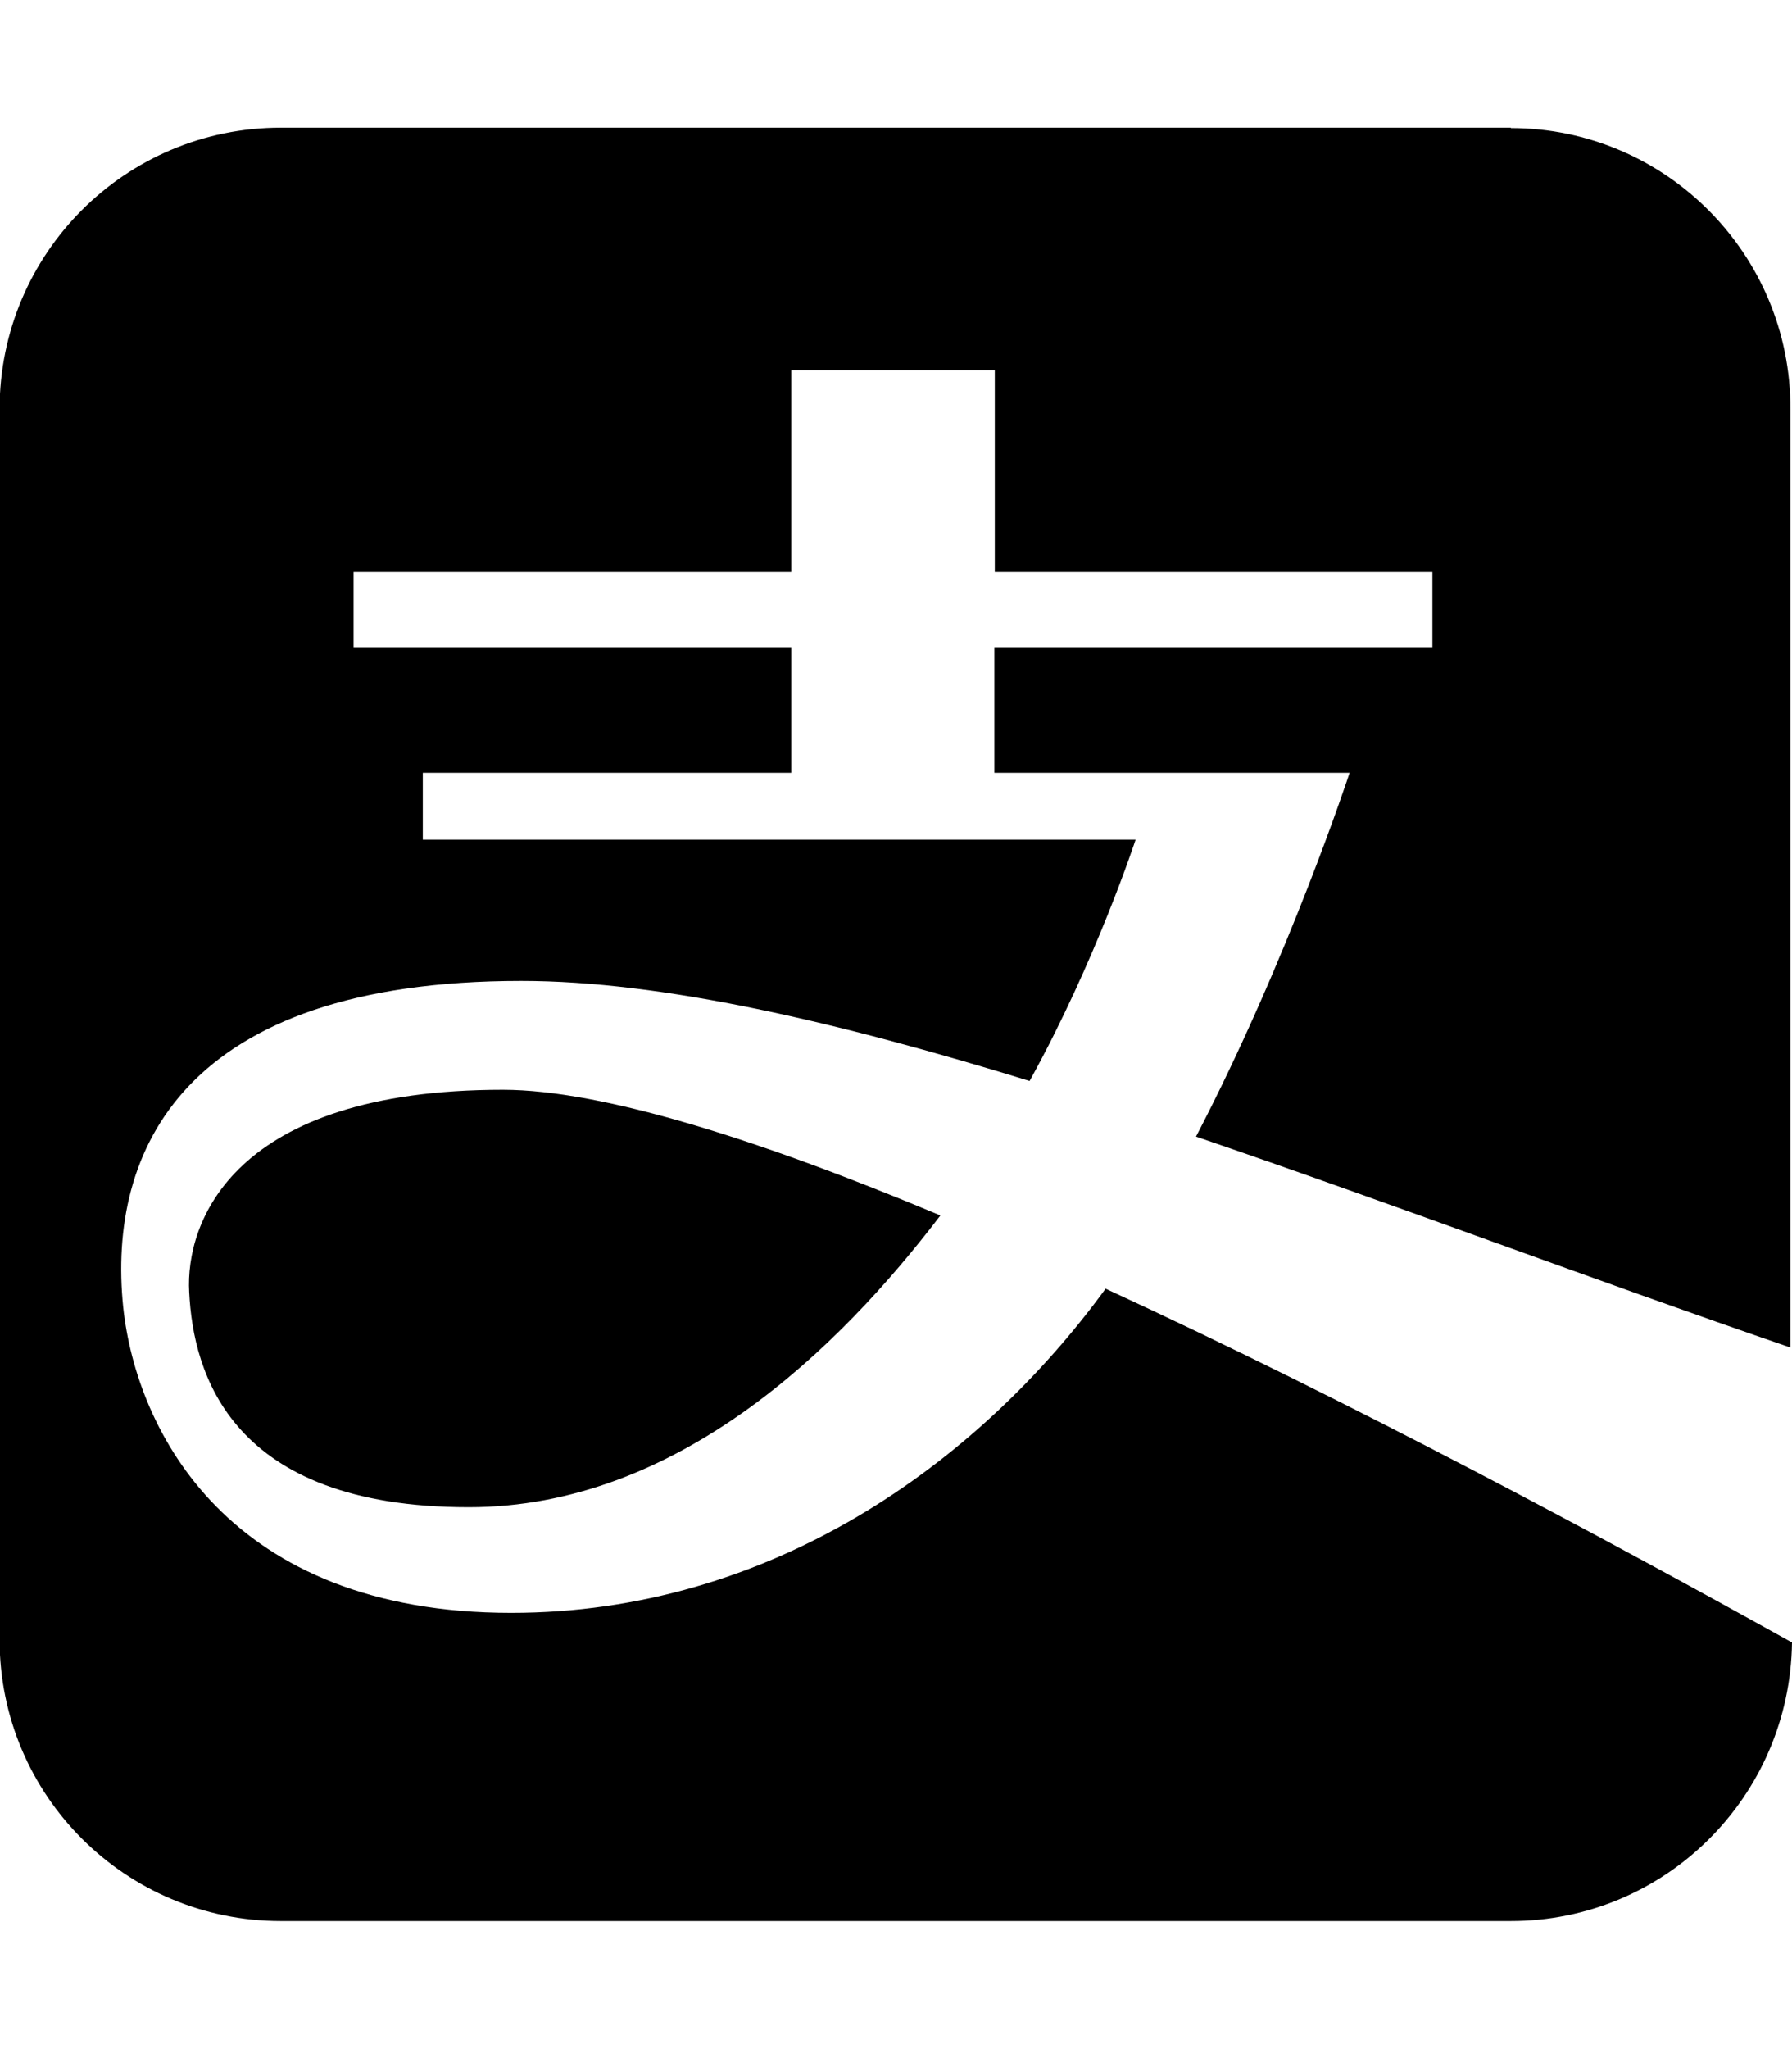 <svg xmlns="http://www.w3.org/2000/svg" width="100%" height="100%" viewBox="0 0 448 512"><path fill="currentColor" d="M377.7 32c38.7 0 70.1 31.6 69.9 70.3v234.4c-48.6-16.7-99.7-36-148.6-52.7 23.1-44.3 38.4-90.9 38.4-90.9h-88.8v-31.2h109.5v-19h-109.4v-50.4h-50.9v50.4h-109.4v19h109.4v31.2h-92.1v16.7h178.2s-9.9 30.3-26.5 60.3c-47.8-14.7-91.8-25-127.1-25-84.6 0-103.5 42.5-99.5 81.5 3.3 31.1 26.5 76.4 97 76.4 64.5 0 116.5-37 148.6-81 61 28.1 125.6 62.8 171.6 88.4-0.5 38.5-31.7 69.6-70.3 69.6h-307.5c-38.8 0-70.3-31.4-70.3-70.3v-307.5c0-38.8 31.4-70.3 70.3-70.3h307.5zM47.3 322.9c-1-17.5 10.9-50.6 78.4-50.6 25 0 64.8 12.7 109.4 31.4-25.3 33.2-65.8 72.9-117.9 72.9-59.7 0-68.9-33.6-69.9-53.7z" /></svg>